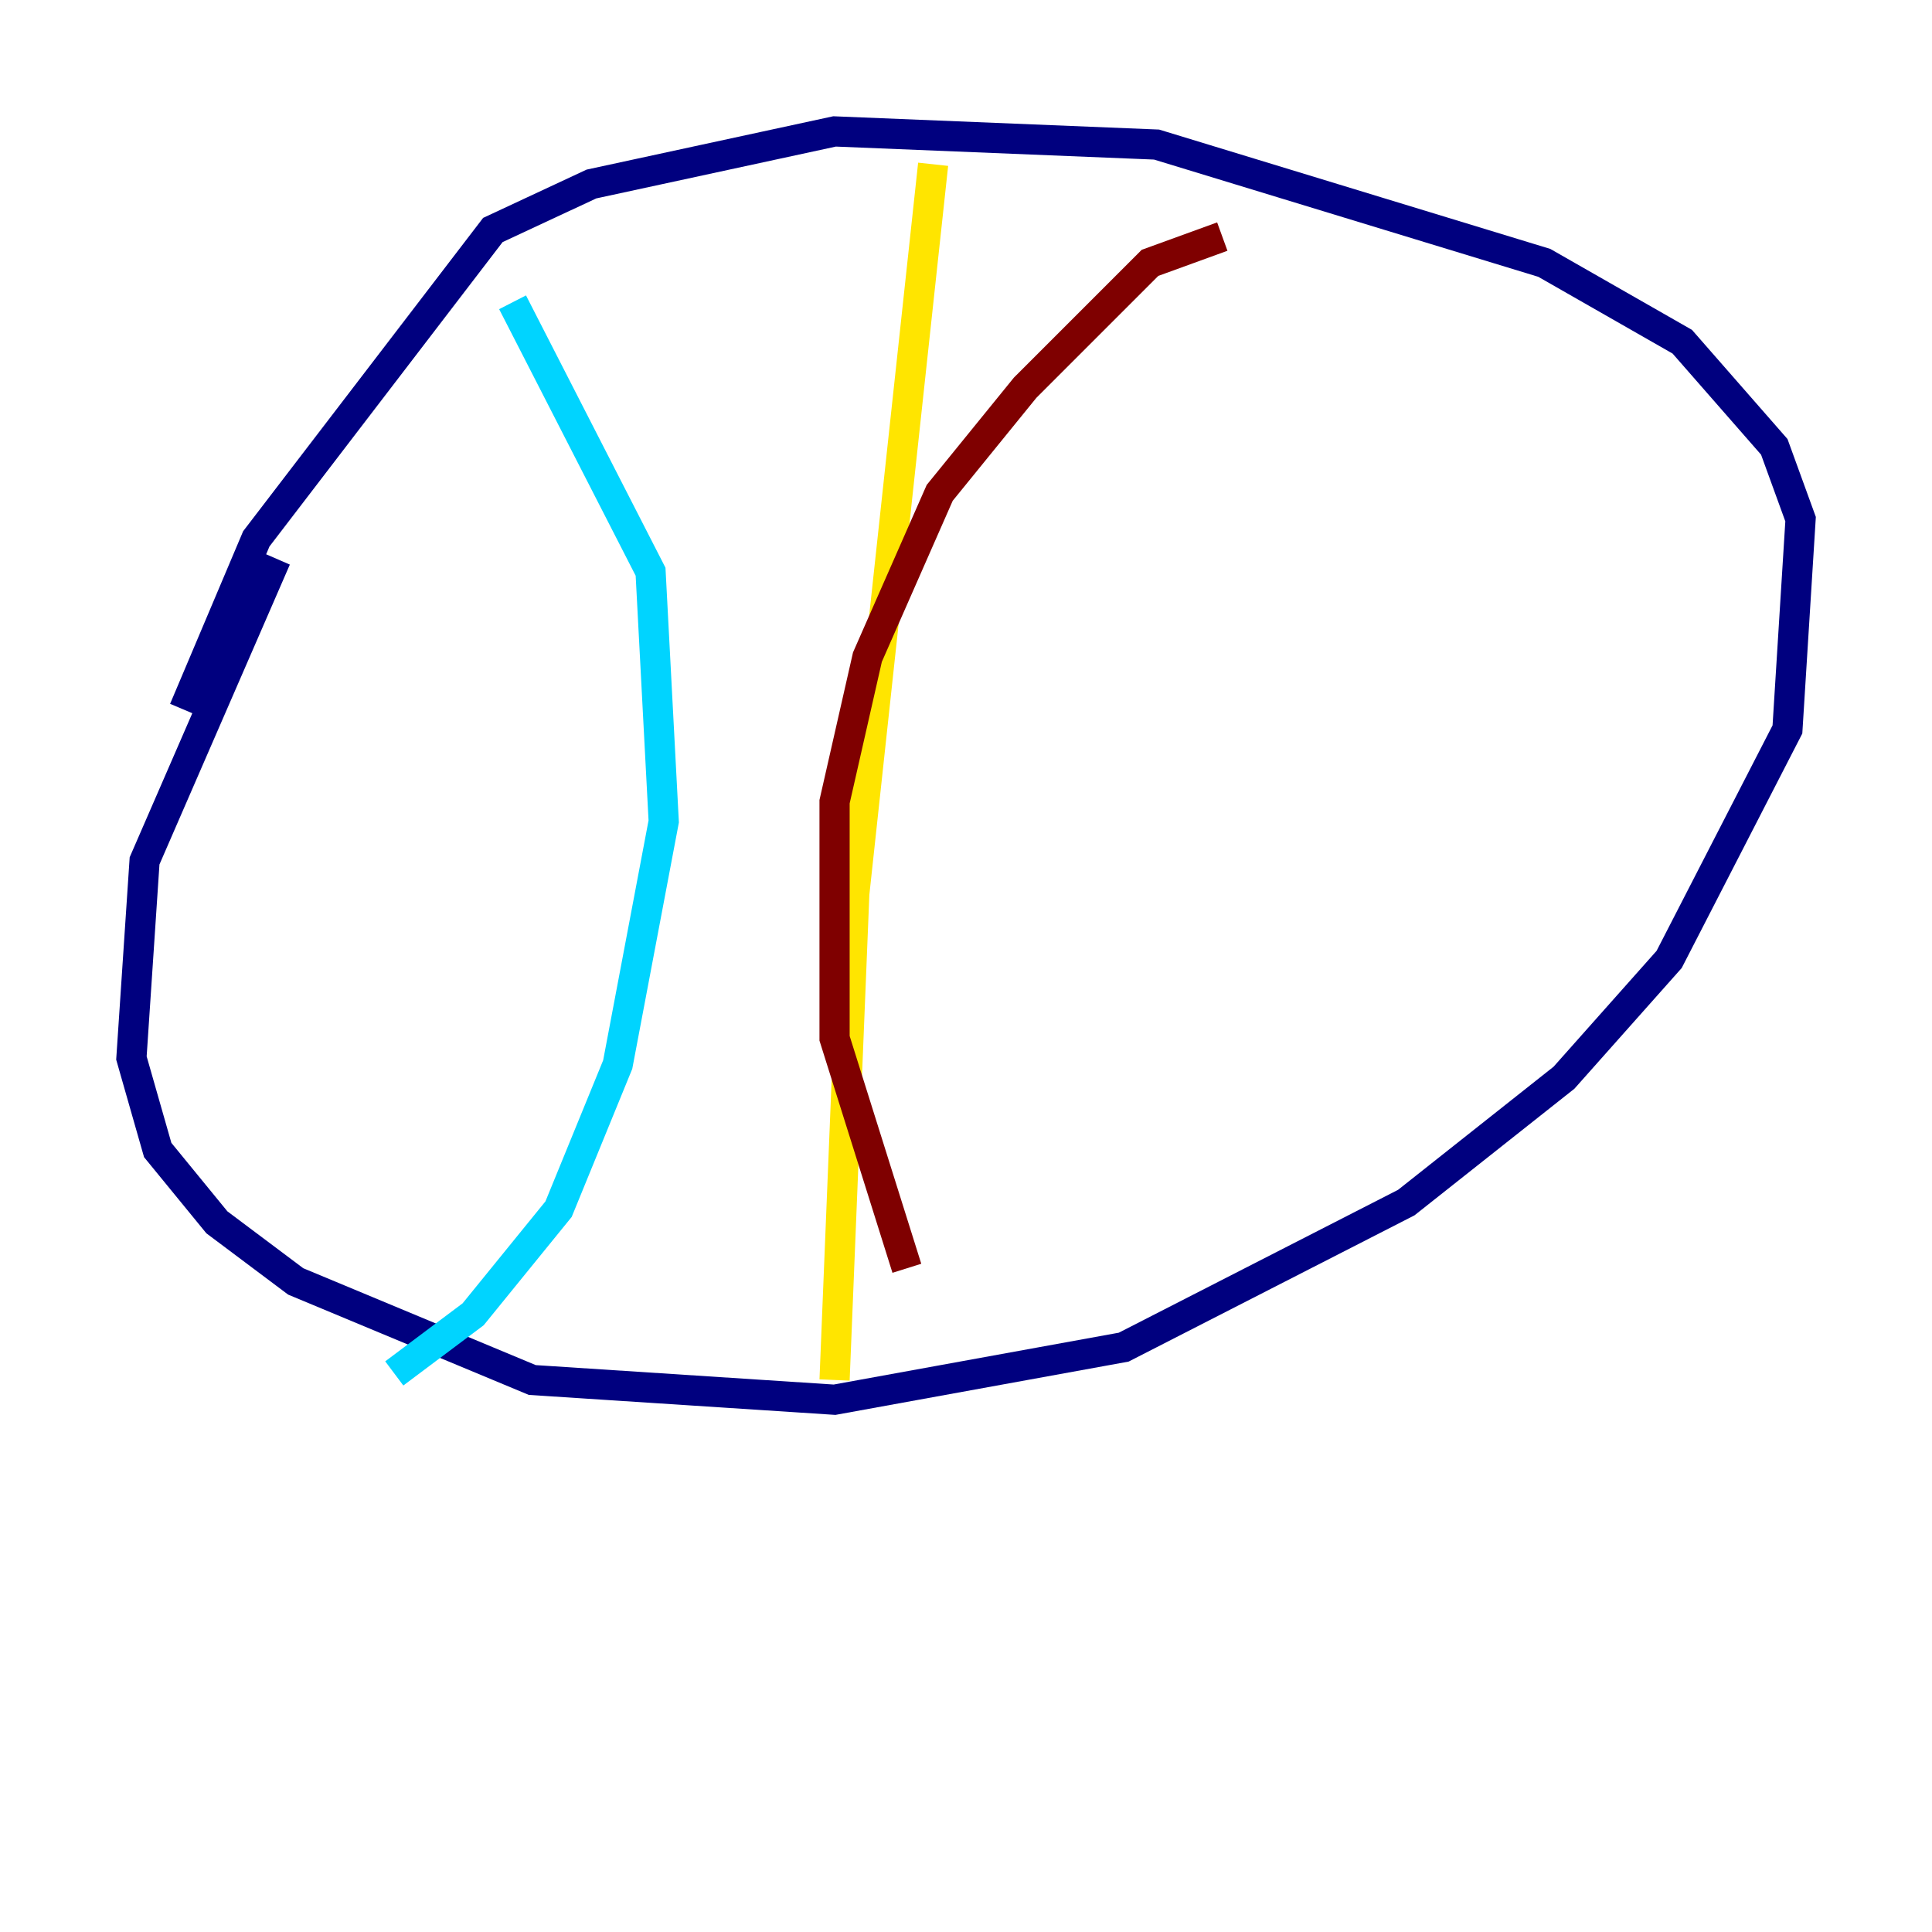 <?xml version="1.0" encoding="utf-8" ?>
<svg baseProfile="tiny" height="128" version="1.2" viewBox="0,0,128,128" width="128" xmlns="http://www.w3.org/2000/svg" xmlns:ev="http://www.w3.org/2001/xml-events" xmlns:xlink="http://www.w3.org/1999/xlink"><defs /><polyline fill="none" points="18.286,37.007 9.578,57.034 8.707,70.095 10.449,76.191 14.367,80.98 19.592,84.898 35.265,91.429 55.292,92.735 74.449,89.252 93.17,79.674 103.619,71.401 110.585,63.565 118.422,48.327 119.293,34.395 117.551,29.605 111.456,22.64 102.313,17.415 76.626,9.578 55.292,8.707 39.184,12.191 32.653,15.238 16.98,35.701 12.191,47.02" stroke="#00007f" stroke-width="2" /><polyline fill="none" points="33.959,20.027 43.102,37.878 43.973,54.422 40.925,70.531 37.007,80.109 31.347,87.075 26.122,90.993" stroke="#00d4ff" stroke-width="2" /><polyline fill="none" points="61.823,10.884 56.599,59.211 55.292,91.429" stroke="#ffe500" stroke-width="2" /><polyline fill="none" points="80.98,15.674 76.191,17.415 67.918,25.687 62.258,32.653 57.469,43.537 55.292,53.116 55.292,68.789 60.082,84.027" stroke="#7f0000" stroke-width="2" /></svg>